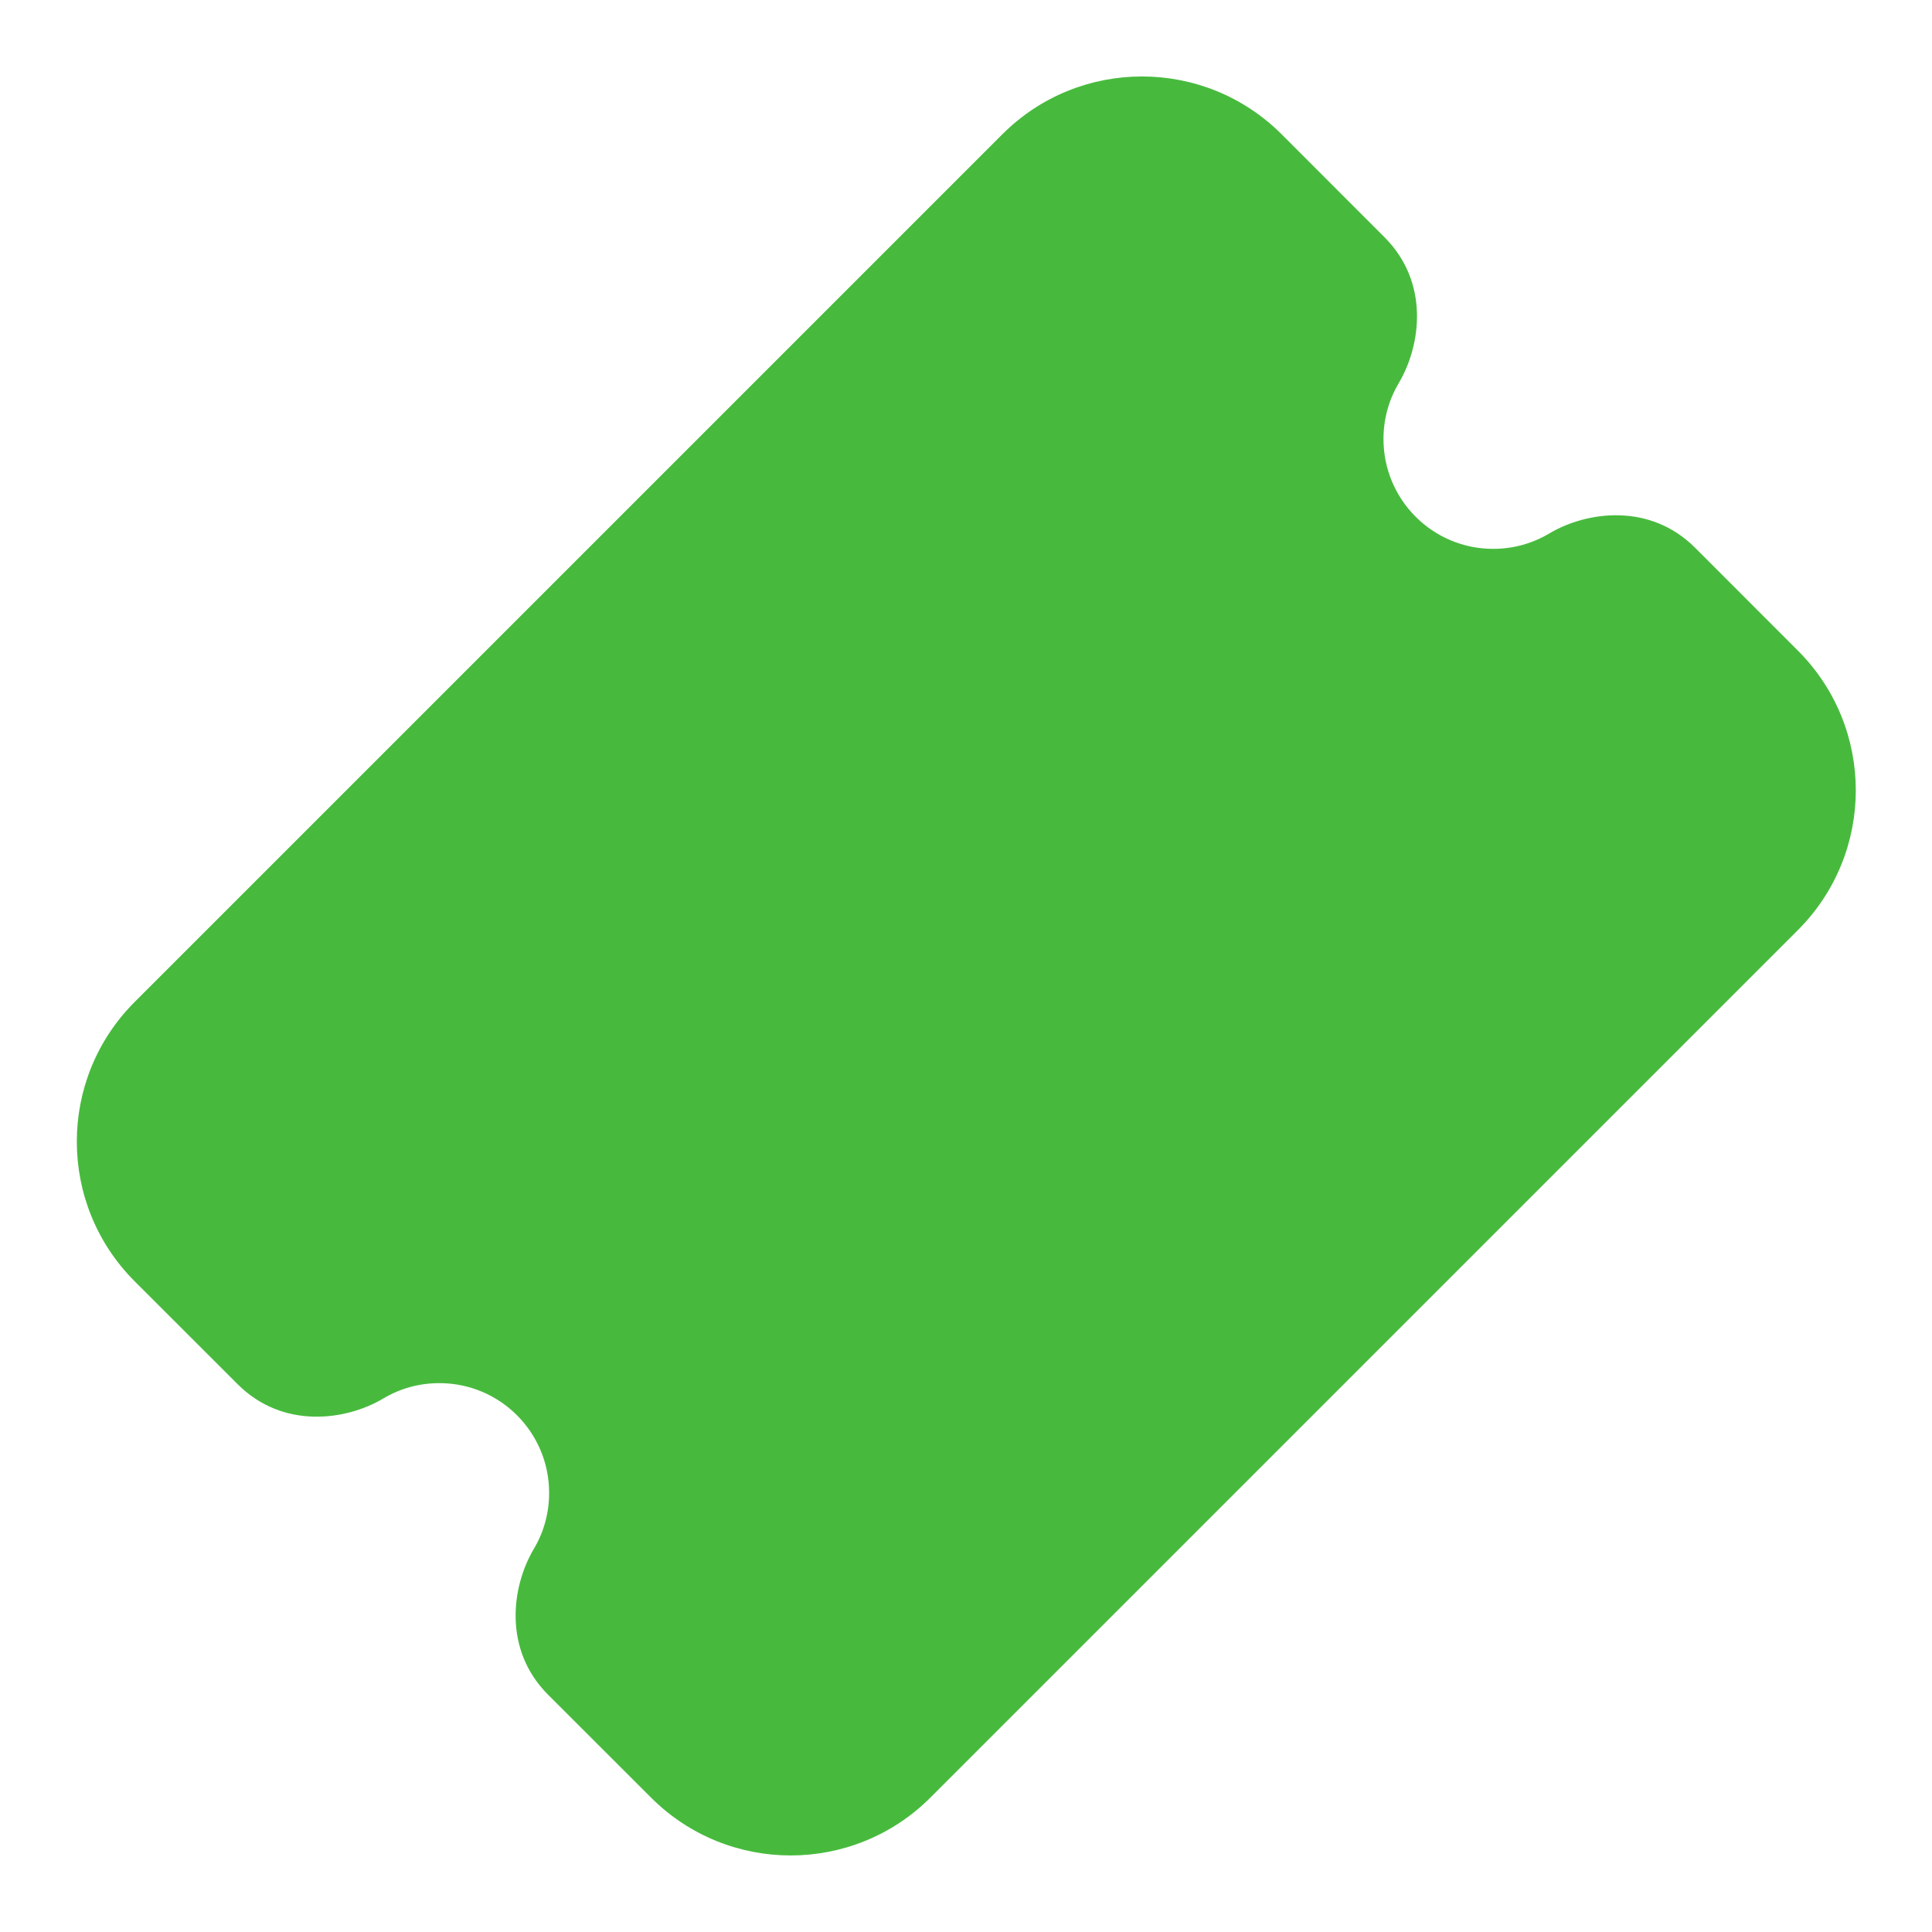 <svg width="22" height="22" viewBox="0 0 22 22" fill="none" xmlns="http://www.w3.org/2000/svg">
<path d="M14.595 1.53C13.716 0.651 12.291 0.651 11.413 1.53L1.534 11.409C0.655 12.287 0.655 13.712 1.534 14.591L2.706 15.762C3.216 16.273 3.933 16.182 4.366 15.924C4.552 15.813 4.769 15.75 5.003 15.75C5.694 15.75 6.253 16.309 6.253 17C6.253 17.234 6.19 17.451 6.079 17.637C5.822 18.07 5.73 18.787 6.241 19.298L7.413 20.469C8.291 21.348 9.716 21.348 10.595 20.469L20.473 10.591C21.352 9.712 21.352 8.287 20.473 7.409L19.302 6.237C18.791 5.726 18.074 5.818 17.641 6.075C17.455 6.186 17.238 6.25 17.003 6.25C16.313 6.25 15.754 5.69 15.754 5C15.754 4.766 15.817 4.549 15.928 4.362C16.185 3.929 16.277 3.212 15.766 2.702L14.595 1.53Z" fill="#47BA3D"/>
</svg>
